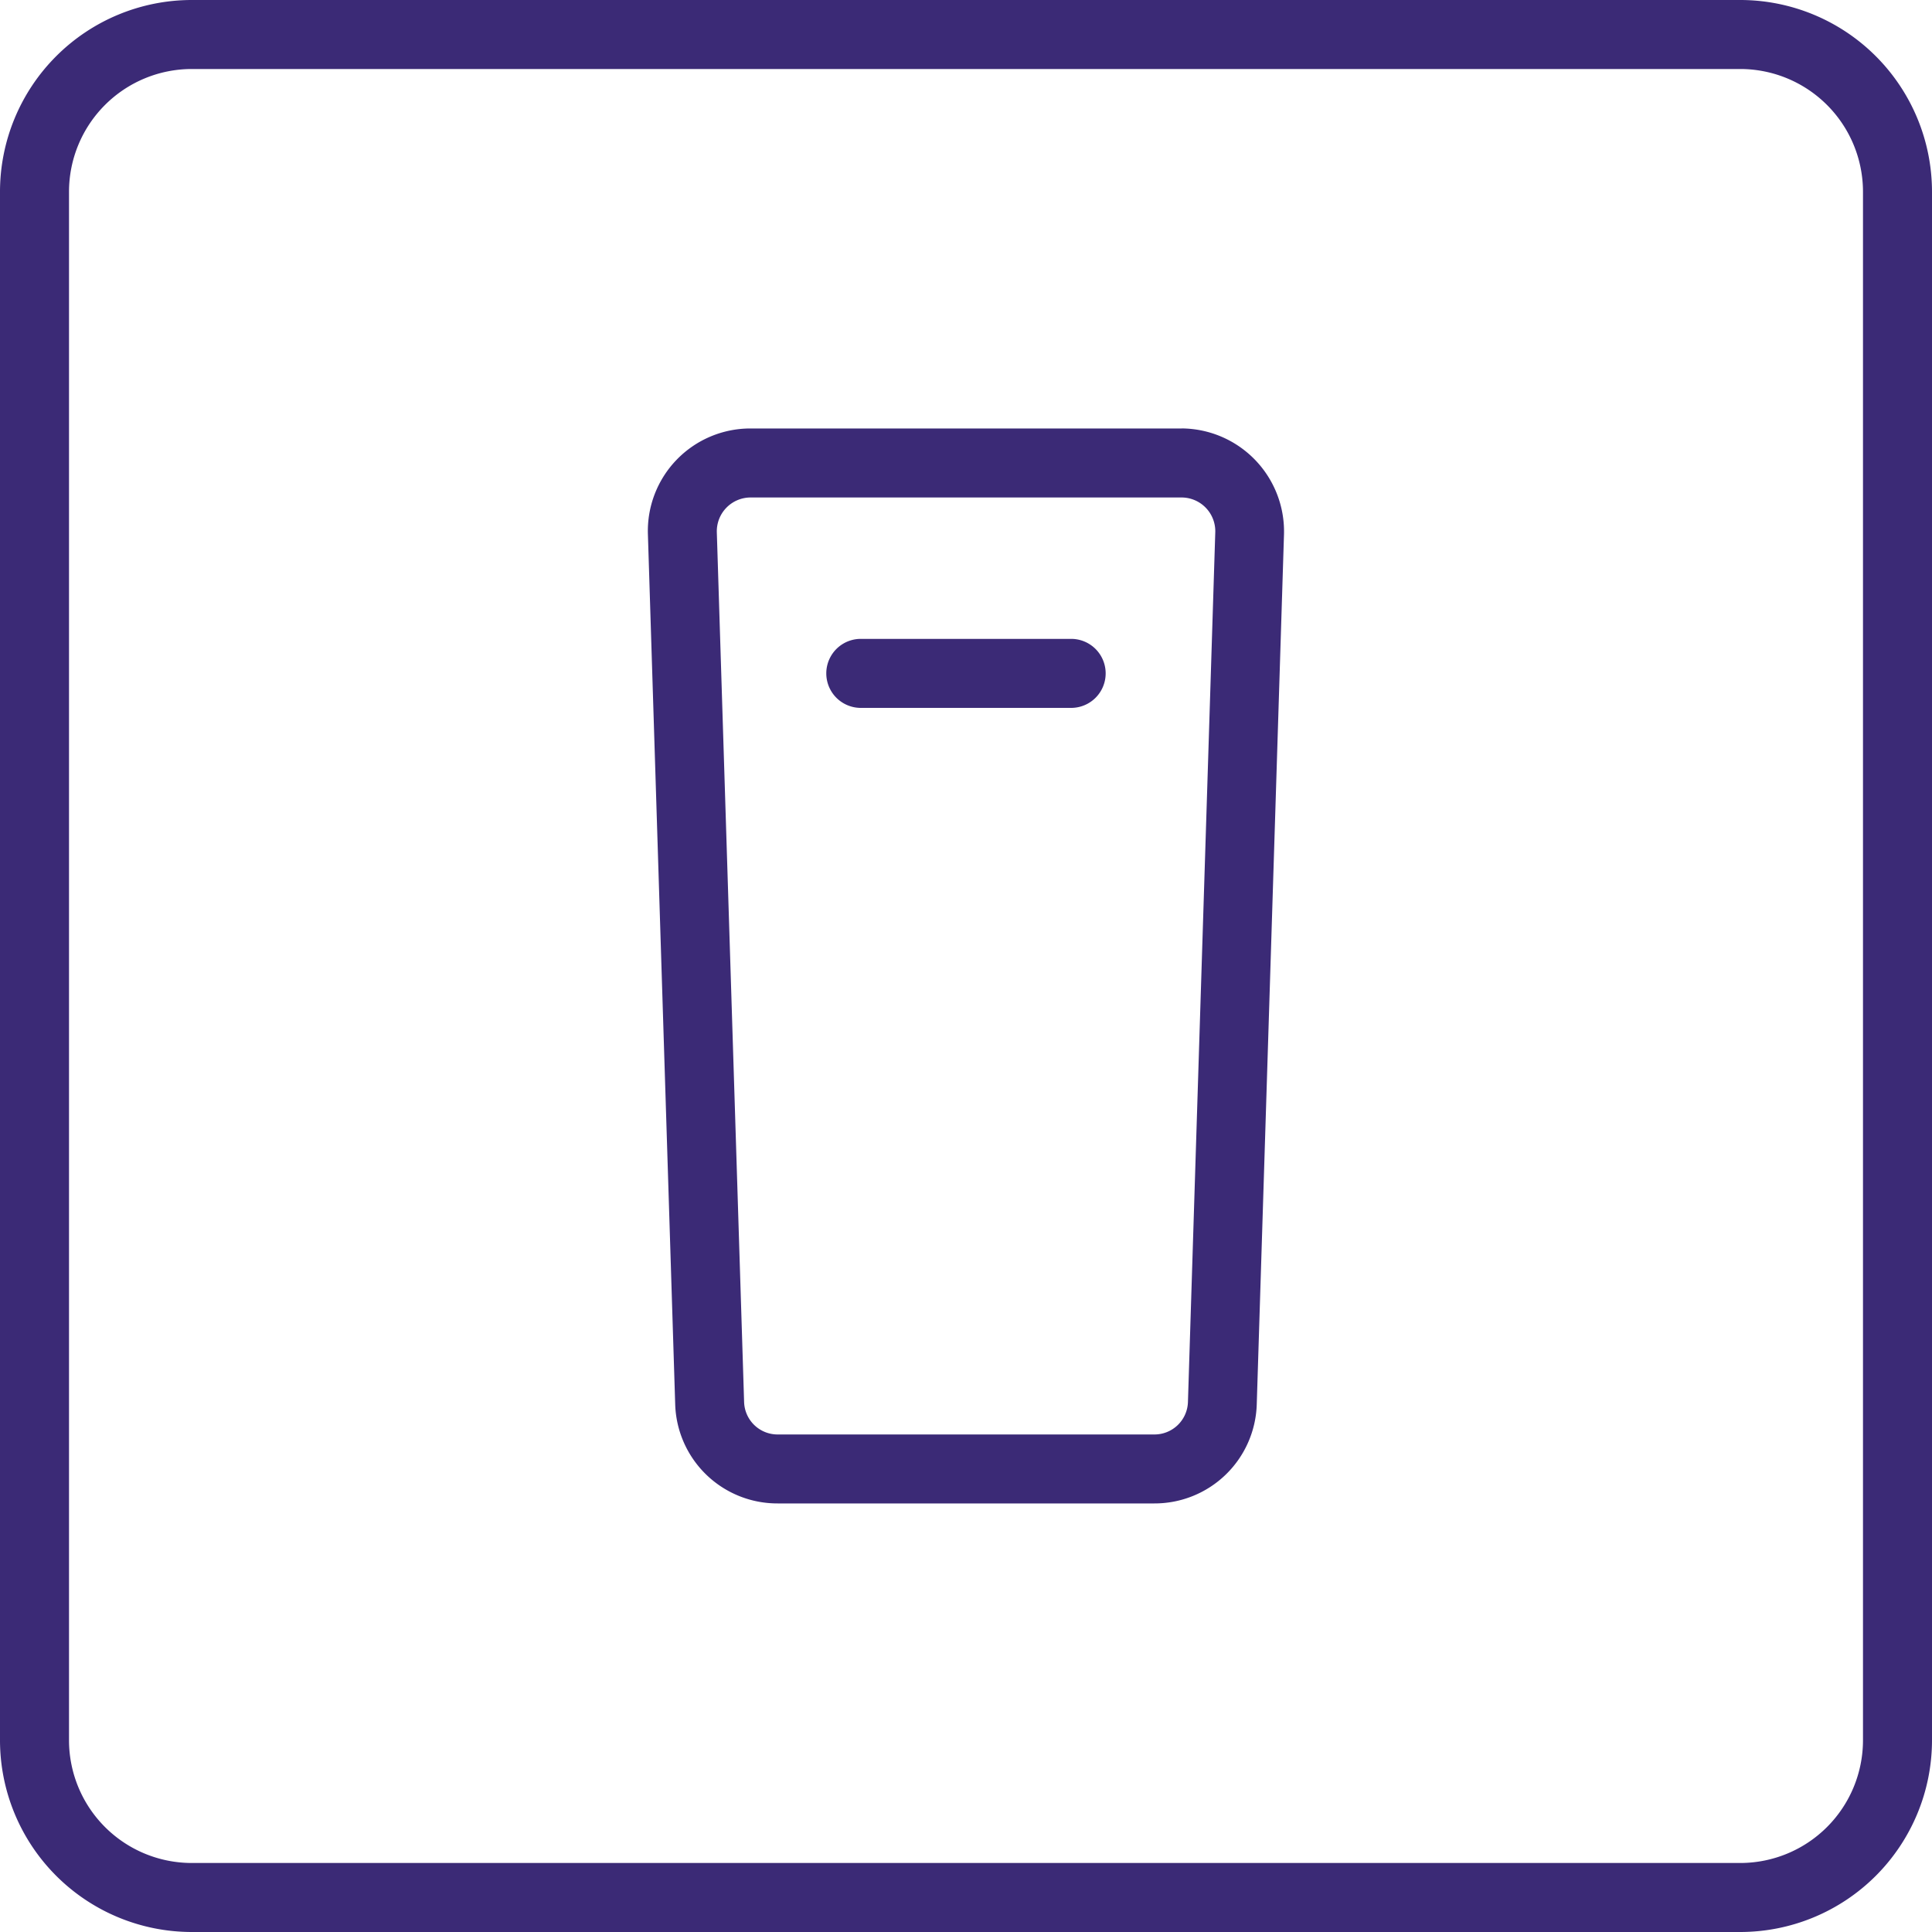 <svg xmlns="http://www.w3.org/2000/svg" width="39.585" height="39.585" viewBox="0 0 39.585 39.585">
  <g id="off_16855959" transform="translate(-4 -4)">
    <path id="Trazado_1057771" data-name="Trazado 1057771" d="M39.658,4H7.927A3.931,3.931,0,0,0,4,7.927V39.658a3.931,3.931,0,0,0,3.927,3.927H39.658a3.931,3.931,0,0,0,3.927-3.927V7.927A3.931,3.931,0,0,0,39.658,4Zm2.513,35.658a2.516,2.516,0,0,1-2.513,2.513H7.927a2.516,2.516,0,0,1-2.513-2.513V7.927A2.516,2.516,0,0,1,7.927,5.414H39.658a2.516,2.516,0,0,1,2.513,2.513Z" fill="#3b2a76"/>
    <path id="Trazado_1057772" data-name="Trazado 1057772" d="M33.713,16.42H24.878a2.1,2.1,0,0,0-2.1,2.169l.559,17.819a2.094,2.094,0,0,0,2.1,2.037h7.716a2.094,2.094,0,0,0,2.1-2.037l.558-17.819a2.112,2.112,0,0,0-2.1-2.17Zm.13,19.944a.686.686,0,0,1-.689.668H25.438a.686.686,0,0,1-.689-.668l-.559-17.819a.693.693,0,0,1,.689-.711h8.835a.692.692,0,0,1,.689.711Z" transform="translate(-5.503 -3.641)" fill="#3b2a76"/>
    <path id="Trazado_1057773" data-name="Trazado 1057773" d="M32.968,22.518h-4.31a.707.707,0,1,0,0,1.414h4.31a.707.707,0,1,0,0-1.414Z" transform="translate(-7.021 -5.428)" fill="#3b2a76"/>
  </g>
</svg>
